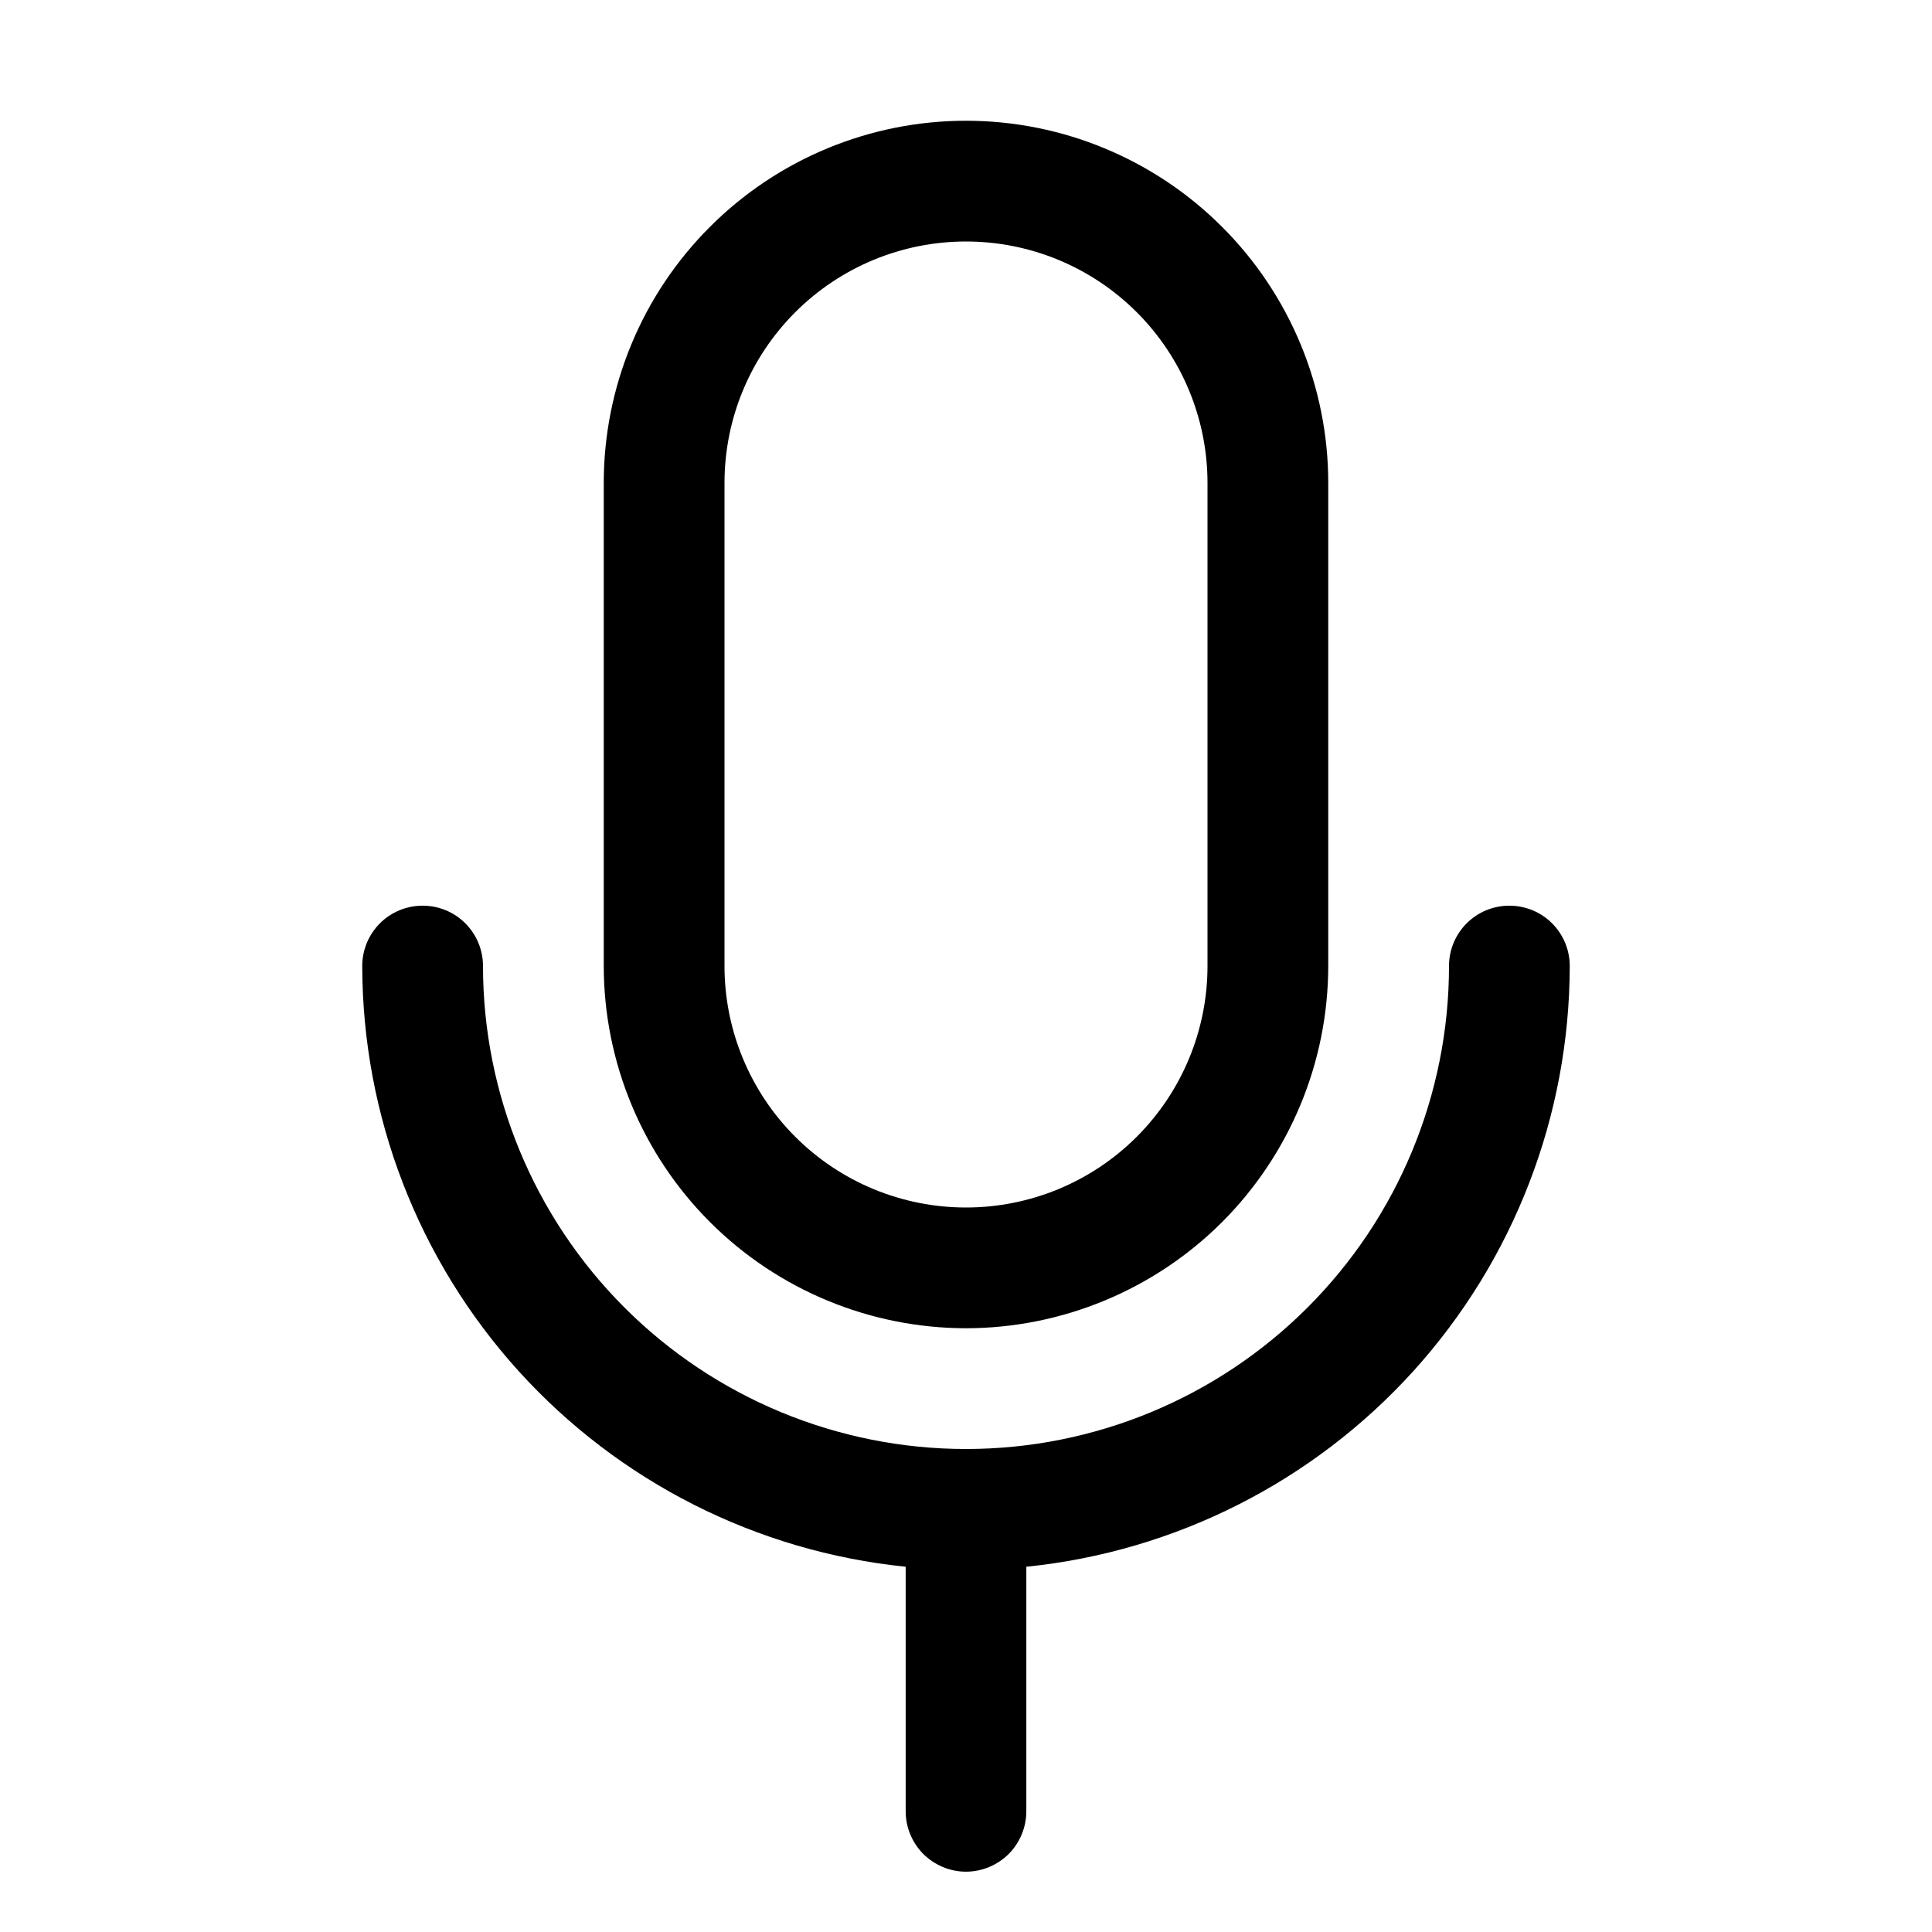 <svg width="18" height="18" viewBox="0 0 18 18" fill="currentColor" xmlns="http://www.w3.org/2000/svg">
  <path d="M9 12.375C9.895 12.374 10.753 12.018 11.386 11.386C12.018 10.753 12.374 9.895 12.375 9V4.5C12.375 3.605 12.019 2.746 11.386 2.114C10.754 1.481 9.895 1.125 9 1.125C8.105 1.125 7.246 1.481 6.614 2.114C5.981 2.746 5.625 3.605 5.625 4.5V9C5.626 9.895 5.982 10.753 6.615 11.386C7.247 12.018 8.105 12.374 9 12.375ZM6.75 4.5C6.75 3.903 6.987 3.331 7.409 2.909C7.831 2.487 8.403 2.25 9 2.25C9.597 2.25 10.169 2.487 10.591 2.909C11.013 3.331 11.25 3.903 11.25 4.5V9C11.25 9.597 11.013 10.169 10.591 10.591C10.169 11.013 9.597 11.25 9 11.25C8.403 11.25 7.831 11.013 7.409 10.591C6.987 10.169 6.75 9.597 6.75 9V4.5ZM9.562 14.597V16.875C9.562 17.024 9.503 17.167 9.398 17.273C9.292 17.378 9.149 17.438 9 17.438C8.851 17.438 8.708 17.378 8.602 17.273C8.497 17.167 8.438 17.024 8.438 16.875V14.597C7.051 14.456 5.765 13.805 4.83 12.772C3.895 11.738 3.377 10.394 3.375 9C3.375 8.851 3.434 8.708 3.54 8.602C3.645 8.497 3.788 8.438 3.938 8.438C4.087 8.438 4.23 8.497 4.335 8.602C4.441 8.708 4.5 8.851 4.5 9C4.5 10.194 4.974 11.338 5.818 12.182C6.662 13.026 7.807 13.5 9 13.5C10.194 13.5 11.338 13.026 12.182 12.182C13.026 11.338 13.5 10.194 13.5 9C13.5 8.851 13.559 8.708 13.665 8.602C13.77 8.497 13.913 8.438 14.062 8.438C14.212 8.438 14.355 8.497 14.46 8.602C14.566 8.708 14.625 8.851 14.625 9C14.623 10.394 14.105 11.738 13.17 12.772C12.235 13.805 10.949 14.456 9.562 14.597Z" fill="currentColor"/>
</svg>